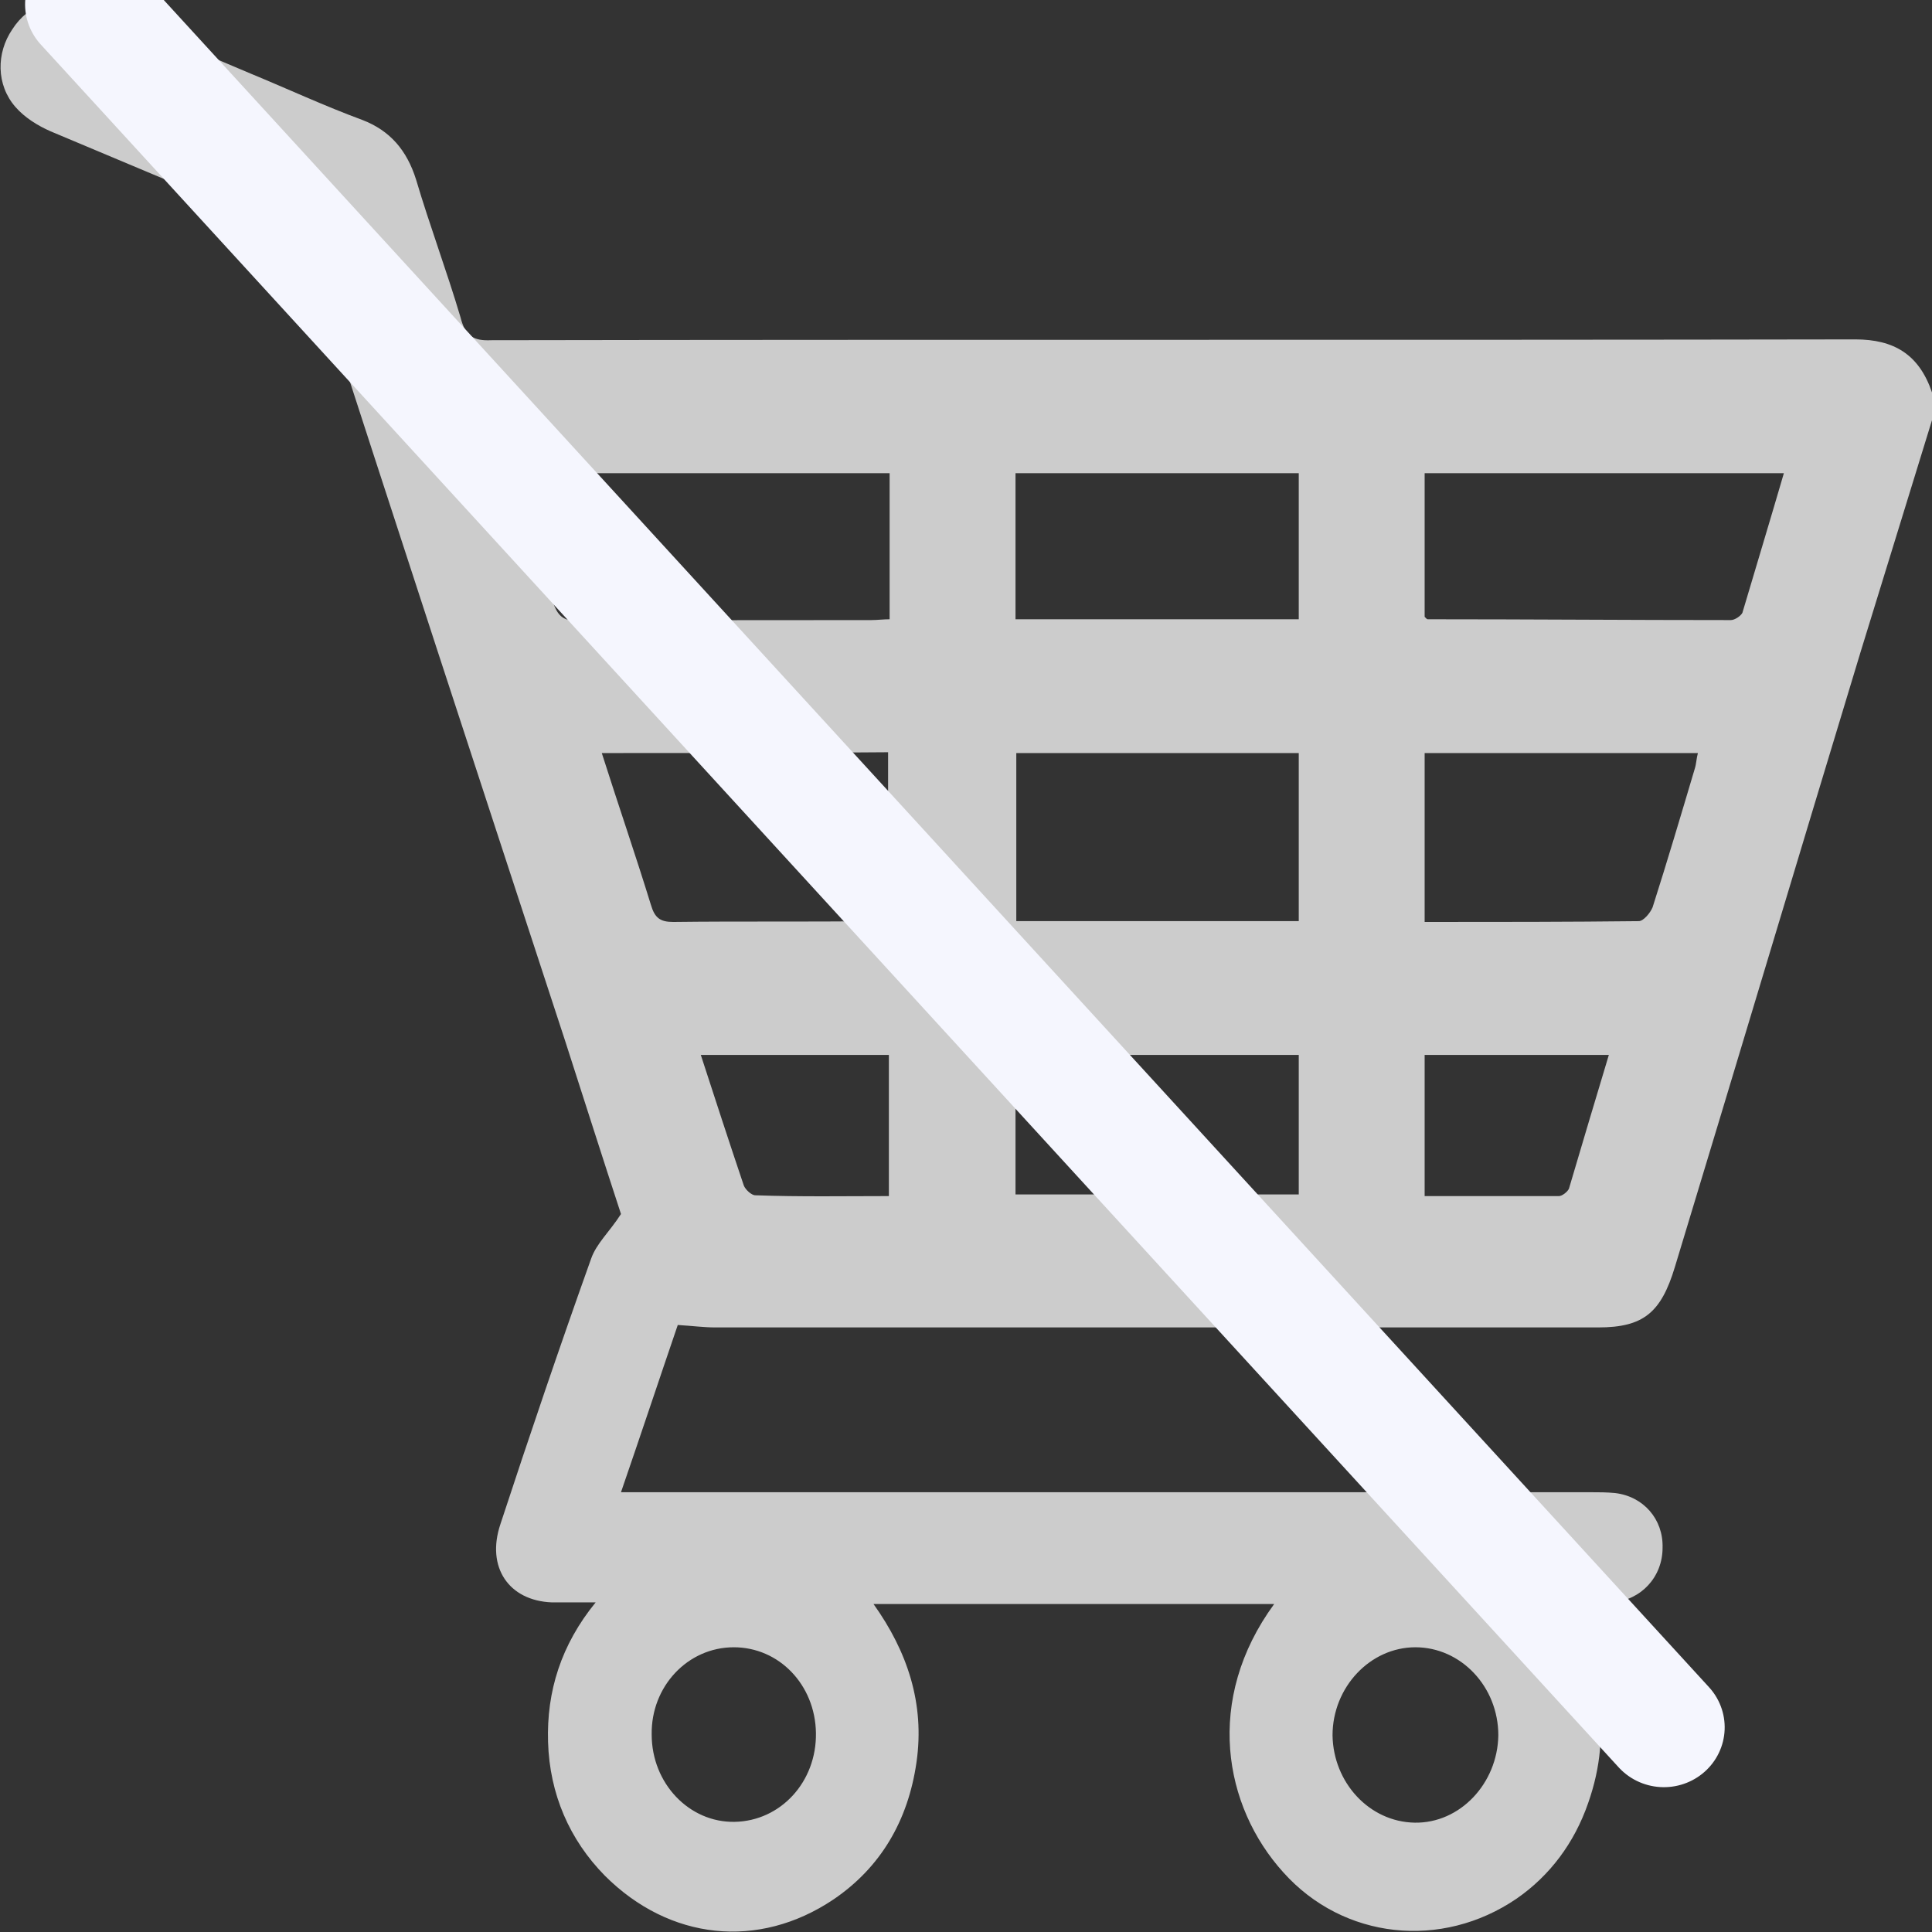 <svg width="64" height="64" viewBox="0 0 64 64" fill="none" xmlns="http://www.w3.org/2000/svg">
<rect x="0" y="0" width="64" height="64" fill="#333333" stroke="none"/>
<g clip-path="url(#clip0_16_198)">
<path d="M64 13.919C63.212 16.486 62.424 19.027 61.635 21.595C59.576 28.378 57.542 35.189 55.482 41.973C55.024 43.486 54.44 43.973 52.939 43.973C43.201 43.973 33.437 43.973 23.698 43.973C23.317 43.973 22.91 43.919 22.452 43.892C21.842 45.676 21.232 47.514 20.571 49.432C20.927 49.432 21.181 49.432 21.435 49.432C31.86 49.432 42.26 49.432 52.685 49.432C52.965 49.432 53.219 49.432 53.499 49.459C54.44 49.568 55.101 50.324 55.075 51.27C55.075 52.243 54.363 53 53.422 53.081C52.812 53.108 52.227 53.081 51.49 53.081C52.99 55.162 53.448 57.351 52.609 59.73C52.151 61.054 51.337 62.135 50.244 62.892C47.752 64.595 44.498 64.243 42.514 62.027C40.531 59.838 39.895 56.297 42.209 53.135C37.785 53.135 33.411 53.135 28.936 53.135C30.055 54.703 30.64 56.432 30.36 58.378C30.08 60.324 29.165 61.865 27.614 62.919C25.122 64.595 22.172 64.27 20.037 62.135C18.867 60.946 18.206 59.432 18.155 57.703C18.104 56.027 18.587 54.486 19.732 53.081C19.147 53.081 18.714 53.081 18.282 53.081C16.858 53.027 16.095 51.919 16.578 50.486C17.545 47.541 18.536 44.622 19.579 41.703C19.757 41.189 20.189 40.811 20.571 40.216C19.986 38.432 19.35 36.432 18.714 34.459C15.892 25.838 13.044 17.162 10.247 8.486C10.095 8 9.84 7.757 9.383 7.568C6.815 6.514 4.246 5.432 1.678 4.351C1.246 4.162 0.814 3.892 0.509 3.541C-0.127 2.811 -0.127 1.757 0.407 0.973C0.941 0.135 1.907 -0.216 2.899 0.189C4.704 0.919 6.509 1.676 8.289 2.432C9.535 2.946 10.756 3.514 12.002 3.973C12.917 4.324 13.476 4.973 13.782 5.946C14.239 7.486 14.799 8.973 15.256 10.514C15.409 11.135 15.689 11.297 16.273 11.27C31.326 11.243 46.379 11.27 61.457 11.243C62.729 11.243 63.568 11.73 64 13C64 13.324 64 13.622 64 13.919ZM16.934 15.676C17.418 17.135 17.875 18.514 18.308 19.919C18.46 20.378 18.638 20.568 19.121 20.568C22.351 20.541 25.605 20.541 28.86 20.541C29.063 20.541 29.267 20.514 29.47 20.514C29.47 18.865 29.47 17.297 29.47 15.676C25.3 15.676 21.155 15.676 16.934 15.676ZM59.093 15.676C55.101 15.676 51.134 15.676 47.193 15.676C47.193 17.297 47.193 18.892 47.193 20.432C47.244 20.486 47.269 20.514 47.294 20.514C50.651 20.514 53.982 20.541 57.338 20.541C57.465 20.541 57.669 20.405 57.72 20.297C58.177 18.757 58.635 17.243 59.093 15.676ZM33.666 24.946C33.666 26.811 33.666 28.676 33.666 30.514C36.819 30.514 39.895 30.514 43.023 30.514C43.023 28.649 43.023 26.811 43.023 24.946C39.87 24.946 36.768 24.946 33.666 24.946ZM19.935 24.946C20.494 26.703 21.054 28.324 21.562 29.973C21.689 30.405 21.867 30.541 22.3 30.541C24.512 30.514 26.724 30.541 28.911 30.514C29.089 30.514 29.267 30.486 29.419 30.486C29.419 28.595 29.419 26.784 29.419 24.919C26.292 24.946 23.164 24.946 19.935 24.946ZM33.64 20.514C36.793 20.514 39.895 20.514 43.023 20.514C43.023 18.892 43.023 17.297 43.023 15.676C39.895 15.676 36.768 15.676 33.64 15.676C33.64 17.297 33.64 18.865 33.64 20.514ZM47.193 30.541C49.608 30.541 51.948 30.541 54.287 30.514C54.44 30.514 54.668 30.243 54.745 30.054C55.228 28.541 55.685 27 56.143 25.459C56.194 25.297 56.194 25.135 56.245 24.946C53.194 24.946 50.219 24.946 47.193 24.946C47.193 26.811 47.193 28.622 47.193 30.541ZM33.64 39.568C36.819 39.568 39.921 39.568 43.023 39.568C43.023 38 43.023 36.486 43.023 34.946C39.87 34.946 36.768 34.946 33.64 34.946C33.64 36.514 33.64 38.027 33.64 39.568ZM29.445 39.622C29.445 38 29.445 36.486 29.445 34.946C27.36 34.946 25.3 34.946 23.215 34.946C23.698 36.432 24.156 37.838 24.639 39.27C24.69 39.405 24.893 39.595 25.02 39.595C26.495 39.649 27.97 39.622 29.445 39.622ZM53.295 34.946C51.21 34.946 49.227 34.946 47.193 34.946C47.193 36.514 47.193 38.027 47.193 39.622C48.693 39.622 50.168 39.622 51.642 39.622C51.744 39.622 51.922 39.486 51.973 39.378C52.405 37.919 52.838 36.459 53.295 34.946ZM46.888 54.568C45.387 54.568 44.142 55.892 44.142 57.486C44.167 59.054 45.362 60.351 46.862 60.378C48.362 60.405 49.608 59.081 49.634 57.486C49.634 55.865 48.388 54.568 46.888 54.568ZM21.588 57.459C21.588 59.081 22.834 60.378 24.334 60.351C25.859 60.324 27.055 59.027 27.029 57.405C27.004 55.811 25.809 54.568 24.308 54.568C22.783 54.568 21.562 55.865 21.588 57.459Z" fill="#CCCCCC"/>
<line x1="2" y1="-2" x2="79.439" y2="-2" transform="matrix(0.675 0.737 -0.748 0.664 0 0)" stroke="#F5F6FE" stroke-width="4" stroke-linecap="round"/>
</g>
<defs>
<clipPath id="clip0_16_198">
<rect width="64" height="64" fill="white"/>
</clipPath>
</defs>
</svg>
